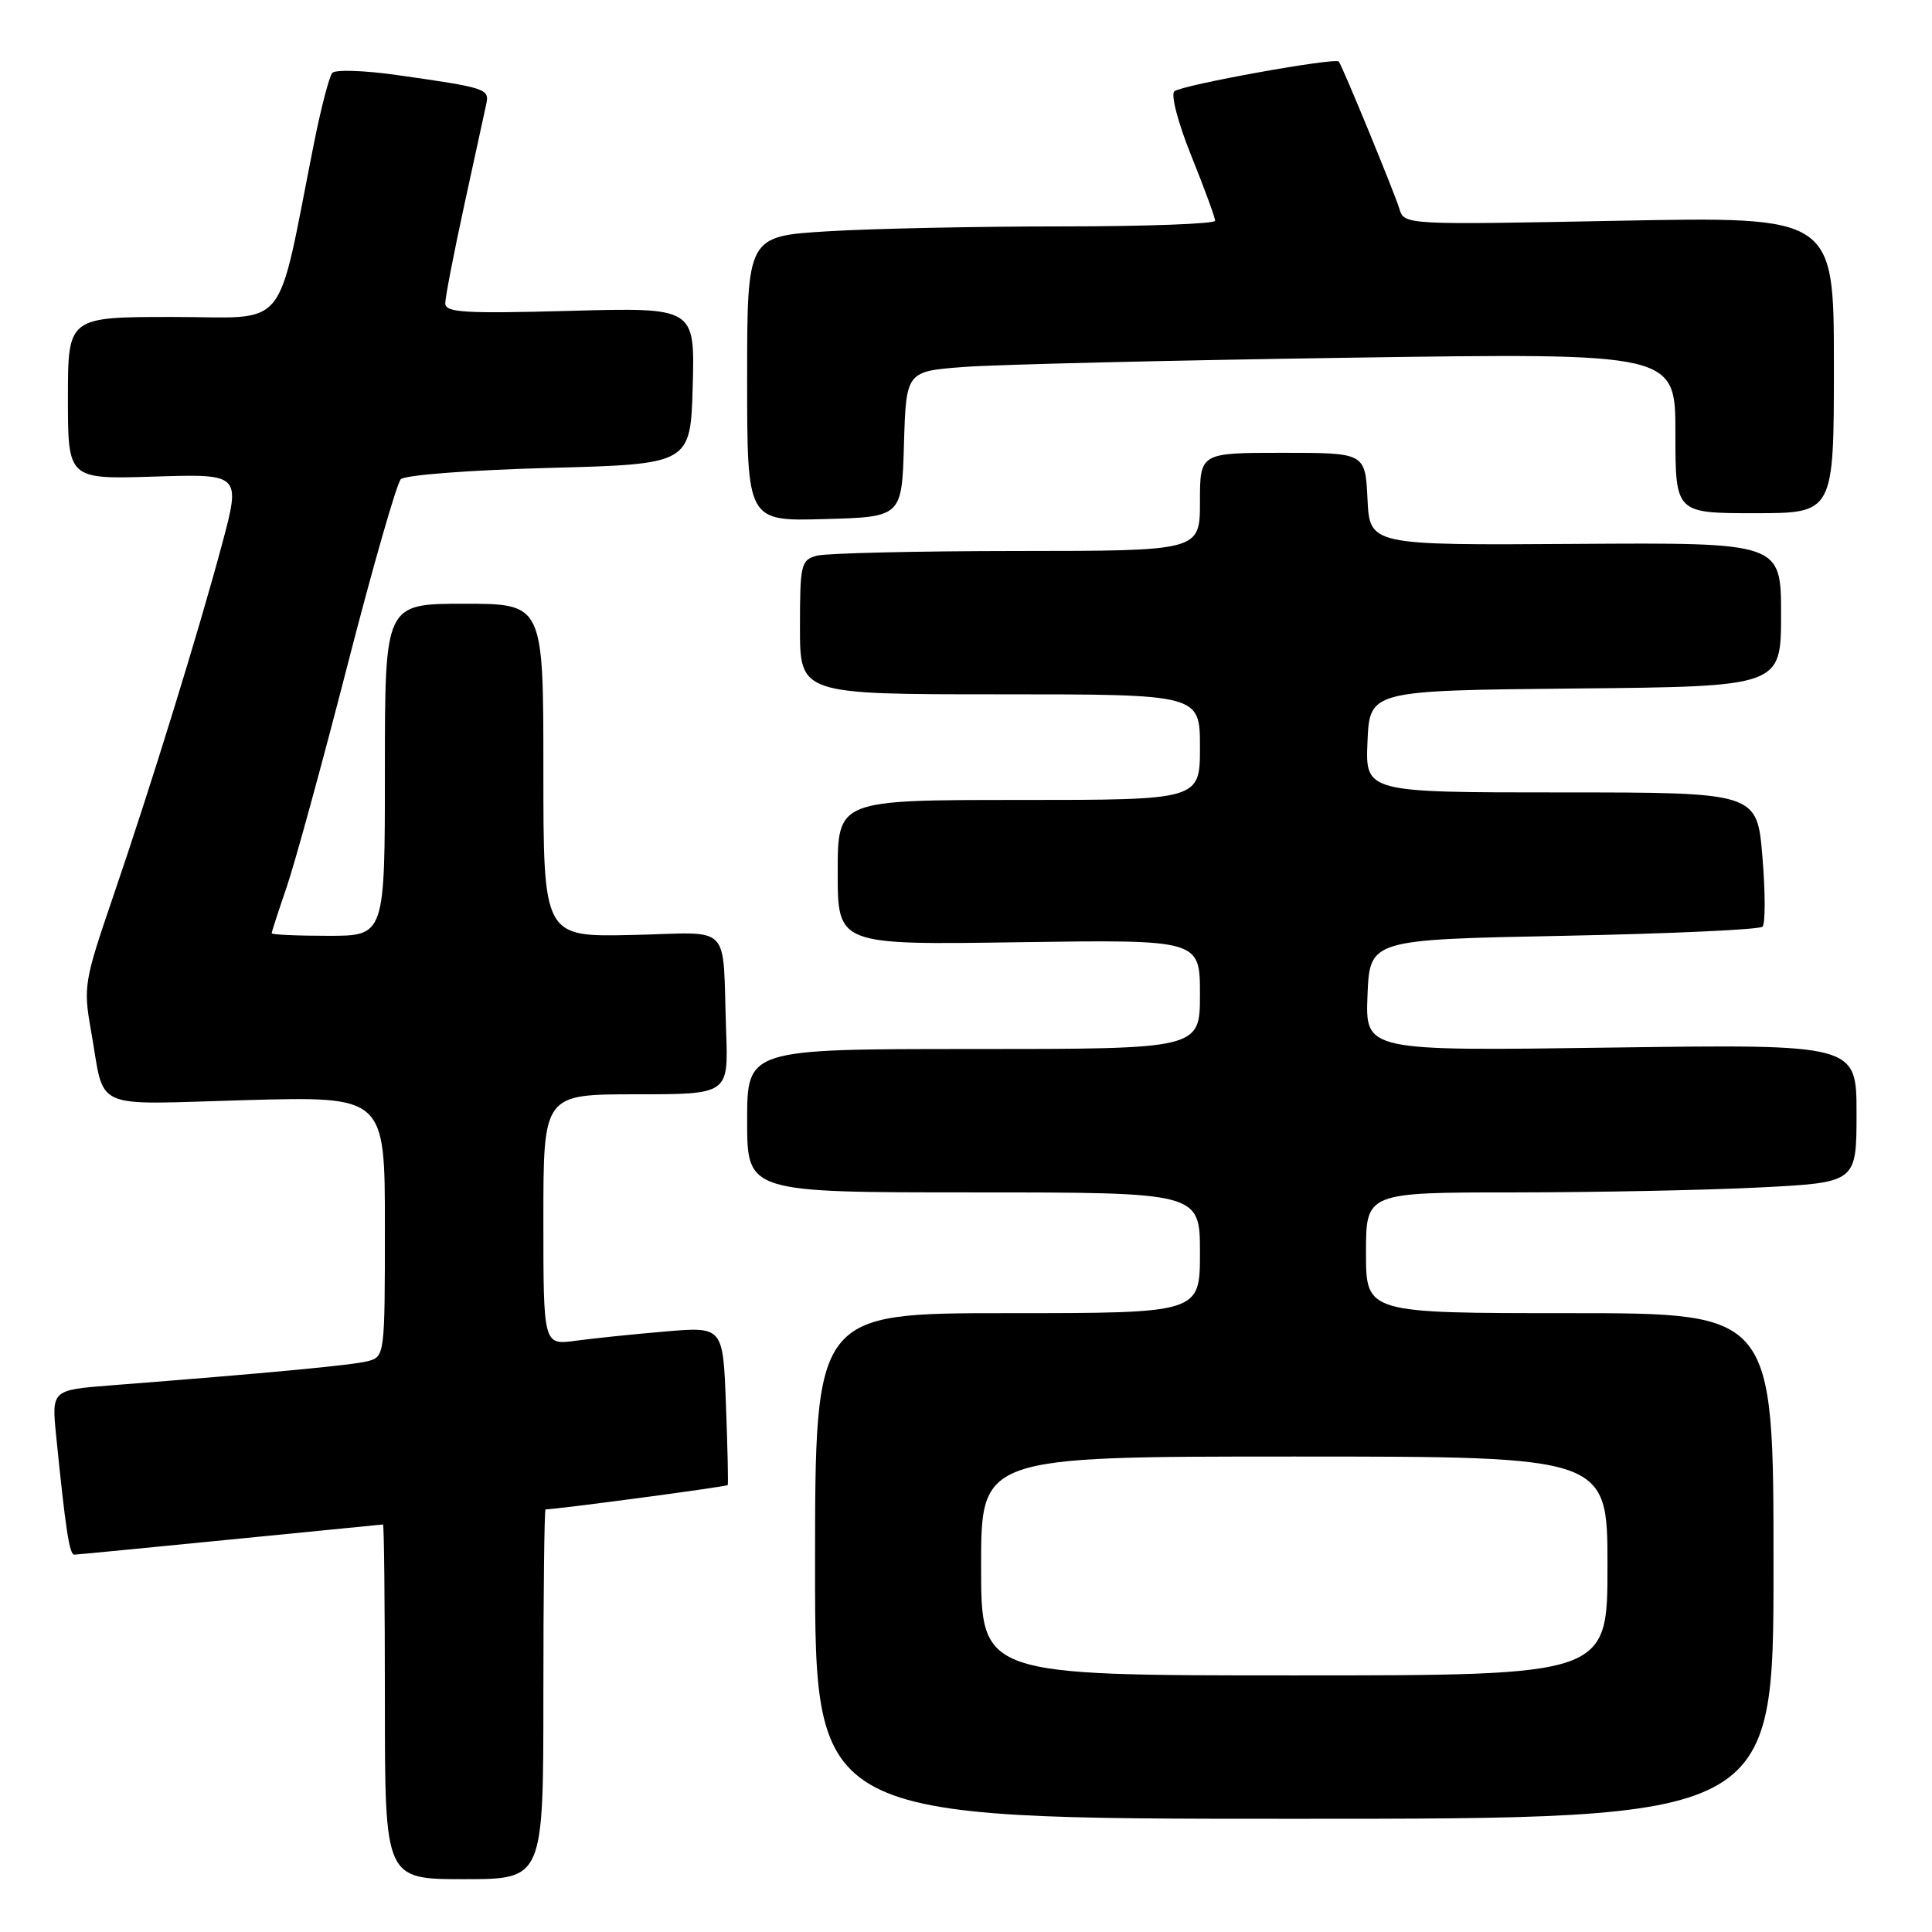<?xml version="1.0" encoding="UTF-8" standalone="no"?>
<!DOCTYPE svg PUBLIC "-//W3C//DTD SVG 1.1//EN" "http://www.w3.org/Graphics/SVG/1.1/DTD/svg11.dtd" >
<svg xmlns="http://www.w3.org/2000/svg" xmlns:xlink="http://www.w3.org/1999/xlink" version="1.1" viewBox="0 0 256 256">
 <g >
 <path fill="currentColor"
d=" M 72.00 224.50 C 72.00 211.03 72.13 200.00 72.29 200.00 C 73.76 200.00 96.31 196.99 96.43 196.78 C 96.51 196.63 96.41 191.84 96.19 186.14 C 95.81 175.78 95.81 175.78 88.15 176.43 C 83.94 176.79 78.59 177.34 76.25 177.66 C 72.00 178.23 72.00 178.23 72.00 161.61 C 72.00 145.00 72.00 145.00 84.26 145.00 C 96.51 145.00 96.51 145.00 96.22 136.75 C 95.69 121.96 97.27 123.59 83.75 123.89 C 72.00 124.15 72.00 124.15 72.00 102.07 C 72.00 80.00 72.00 80.00 61.50 80.00 C 51.00 80.00 51.00 80.00 51.00 102.00 C 51.00 124.00 51.00 124.00 43.50 124.00 C 39.38 124.00 36.00 123.85 36.00 123.66 C 36.00 123.47 36.89 120.74 37.97 117.59 C 39.05 114.45 42.68 101.22 46.03 88.19 C 49.38 75.16 52.57 64.05 53.11 63.50 C 53.66 62.94 62.37 62.28 72.80 62.00 C 91.50 61.50 91.50 61.50 91.79 51.12 C 92.07 40.74 92.07 40.74 75.54 41.19 C 61.54 41.57 59.00 41.42 59.00 40.19 C 59.00 39.39 60.14 33.51 61.53 27.12 C 62.92 20.73 64.23 14.71 64.44 13.75 C 64.86 11.77 64.38 11.61 52.64 9.95 C 48.31 9.33 44.44 9.20 44.03 9.66 C 43.63 10.12 42.53 14.32 41.60 19.00 C 36.52 44.48 38.53 42.00 22.93 42.00 C 9.00 42.00 9.00 42.00 9.00 52.76 C 9.00 63.51 9.00 63.51 20.46 63.15 C 31.91 62.79 31.91 62.79 29.42 72.12 C 26.24 83.97 19.99 104.20 14.92 119.01 C 11.16 130.00 11.03 130.79 12.05 136.51 C 13.98 147.37 11.70 146.35 32.61 145.77 C 51.00 145.27 51.00 145.27 51.00 162.52 C 51.00 179.56 50.97 179.77 48.75 180.36 C 46.70 180.89 35.77 181.93 14.66 183.57 C 6.83 184.19 6.83 184.19 7.45 190.34 C 8.69 202.68 9.20 206.00 9.84 206.00 C 10.20 205.99 19.50 205.09 30.50 204.00 C 41.50 202.91 50.61 202.01 50.75 202.00 C 50.89 202.00 51.00 212.57 51.00 225.50 C 51.00 249.00 51.00 249.00 61.50 249.00 C 72.00 249.00 72.00 249.00 72.00 224.50 Z  M 235.00 207.50 C 235.00 174.00 235.00 174.00 208.00 174.00 C 181.00 174.00 181.00 174.00 181.00 166.00 C 181.00 158.00 181.00 158.00 200.75 158.00 C 211.61 157.99 226.24 157.70 233.25 157.34 C 246.00 156.69 246.00 156.69 246.00 147.52 C 246.00 138.36 246.00 138.36 213.45 138.81 C 180.91 139.27 180.91 139.27 181.20 131.88 C 181.50 124.50 181.50 124.50 207.17 124.00 C 221.28 123.72 233.15 123.18 233.54 122.79 C 233.93 122.41 233.92 118.24 233.53 113.54 C 232.82 105.00 232.82 105.00 206.86 105.00 C 180.91 105.00 180.91 105.00 181.20 98.25 C 181.50 91.50 181.50 91.50 208.75 91.23 C 236.00 90.97 236.00 90.97 236.00 81.43 C 236.00 71.89 236.00 71.89 208.75 72.07 C 181.50 72.25 181.50 72.25 181.20 66.13 C 180.90 60.00 180.90 60.00 169.95 60.00 C 159.00 60.00 159.00 60.00 159.00 66.50 C 159.00 73.00 159.00 73.00 134.75 73.01 C 121.41 73.02 109.49 73.30 108.25 73.63 C 106.13 74.20 106.00 74.75 106.00 83.12 C 106.00 92.00 106.00 92.00 132.50 92.00 C 159.00 92.00 159.00 92.00 159.00 99.00 C 159.00 106.00 159.00 106.00 135.00 106.00 C 111.00 106.00 111.00 106.00 111.00 115.60 C 111.00 125.21 111.00 125.21 135.00 124.85 C 159.00 124.50 159.00 124.50 159.00 131.75 C 159.00 139.00 159.00 139.00 129.00 139.00 C 99.00 139.00 99.00 139.00 99.00 148.50 C 99.00 158.00 99.00 158.00 129.00 158.00 C 159.00 158.00 159.00 158.00 159.00 166.00 C 159.00 174.00 159.00 174.00 133.50 174.00 C 108.00 174.00 108.00 174.00 108.00 207.50 C 108.00 241.00 108.00 241.00 171.50 241.00 C 235.00 241.00 235.00 241.00 235.00 207.50 Z  M 119.78 58.85 C 120.07 49.20 120.07 49.20 127.78 48.62 C 132.03 48.30 154.96 47.75 178.75 47.40 C 222.00 46.76 222.00 46.76 222.00 57.38 C 222.00 68.00 222.00 68.00 232.50 68.00 C 243.00 68.00 243.00 68.00 243.00 48.35 C 243.00 28.70 243.00 28.70 214.54 29.25 C 186.07 29.80 186.07 29.80 185.42 27.65 C 184.80 25.59 177.92 8.86 177.40 8.16 C 176.98 7.58 156.55 11.27 155.61 12.10 C 155.11 12.54 156.10 16.30 157.87 20.69 C 159.60 24.98 161.01 28.84 161.01 29.25 C 161.00 29.66 151.85 30.00 140.66 30.00 C 129.47 30.00 115.52 30.29 109.66 30.65 C 99.00 31.30 99.00 31.30 99.00 50.19 C 99.00 69.07 99.00 69.07 109.25 68.78 C 119.50 68.50 119.50 68.50 119.78 58.85 Z  M 130.00 207.50 C 130.00 193.00 130.00 193.00 171.50 193.00 C 213.00 193.00 213.00 193.00 213.00 207.50 C 213.00 222.00 213.00 222.00 171.50 222.00 C 130.00 222.00 130.00 222.00 130.00 207.50 Z "/>
</g>
</svg>